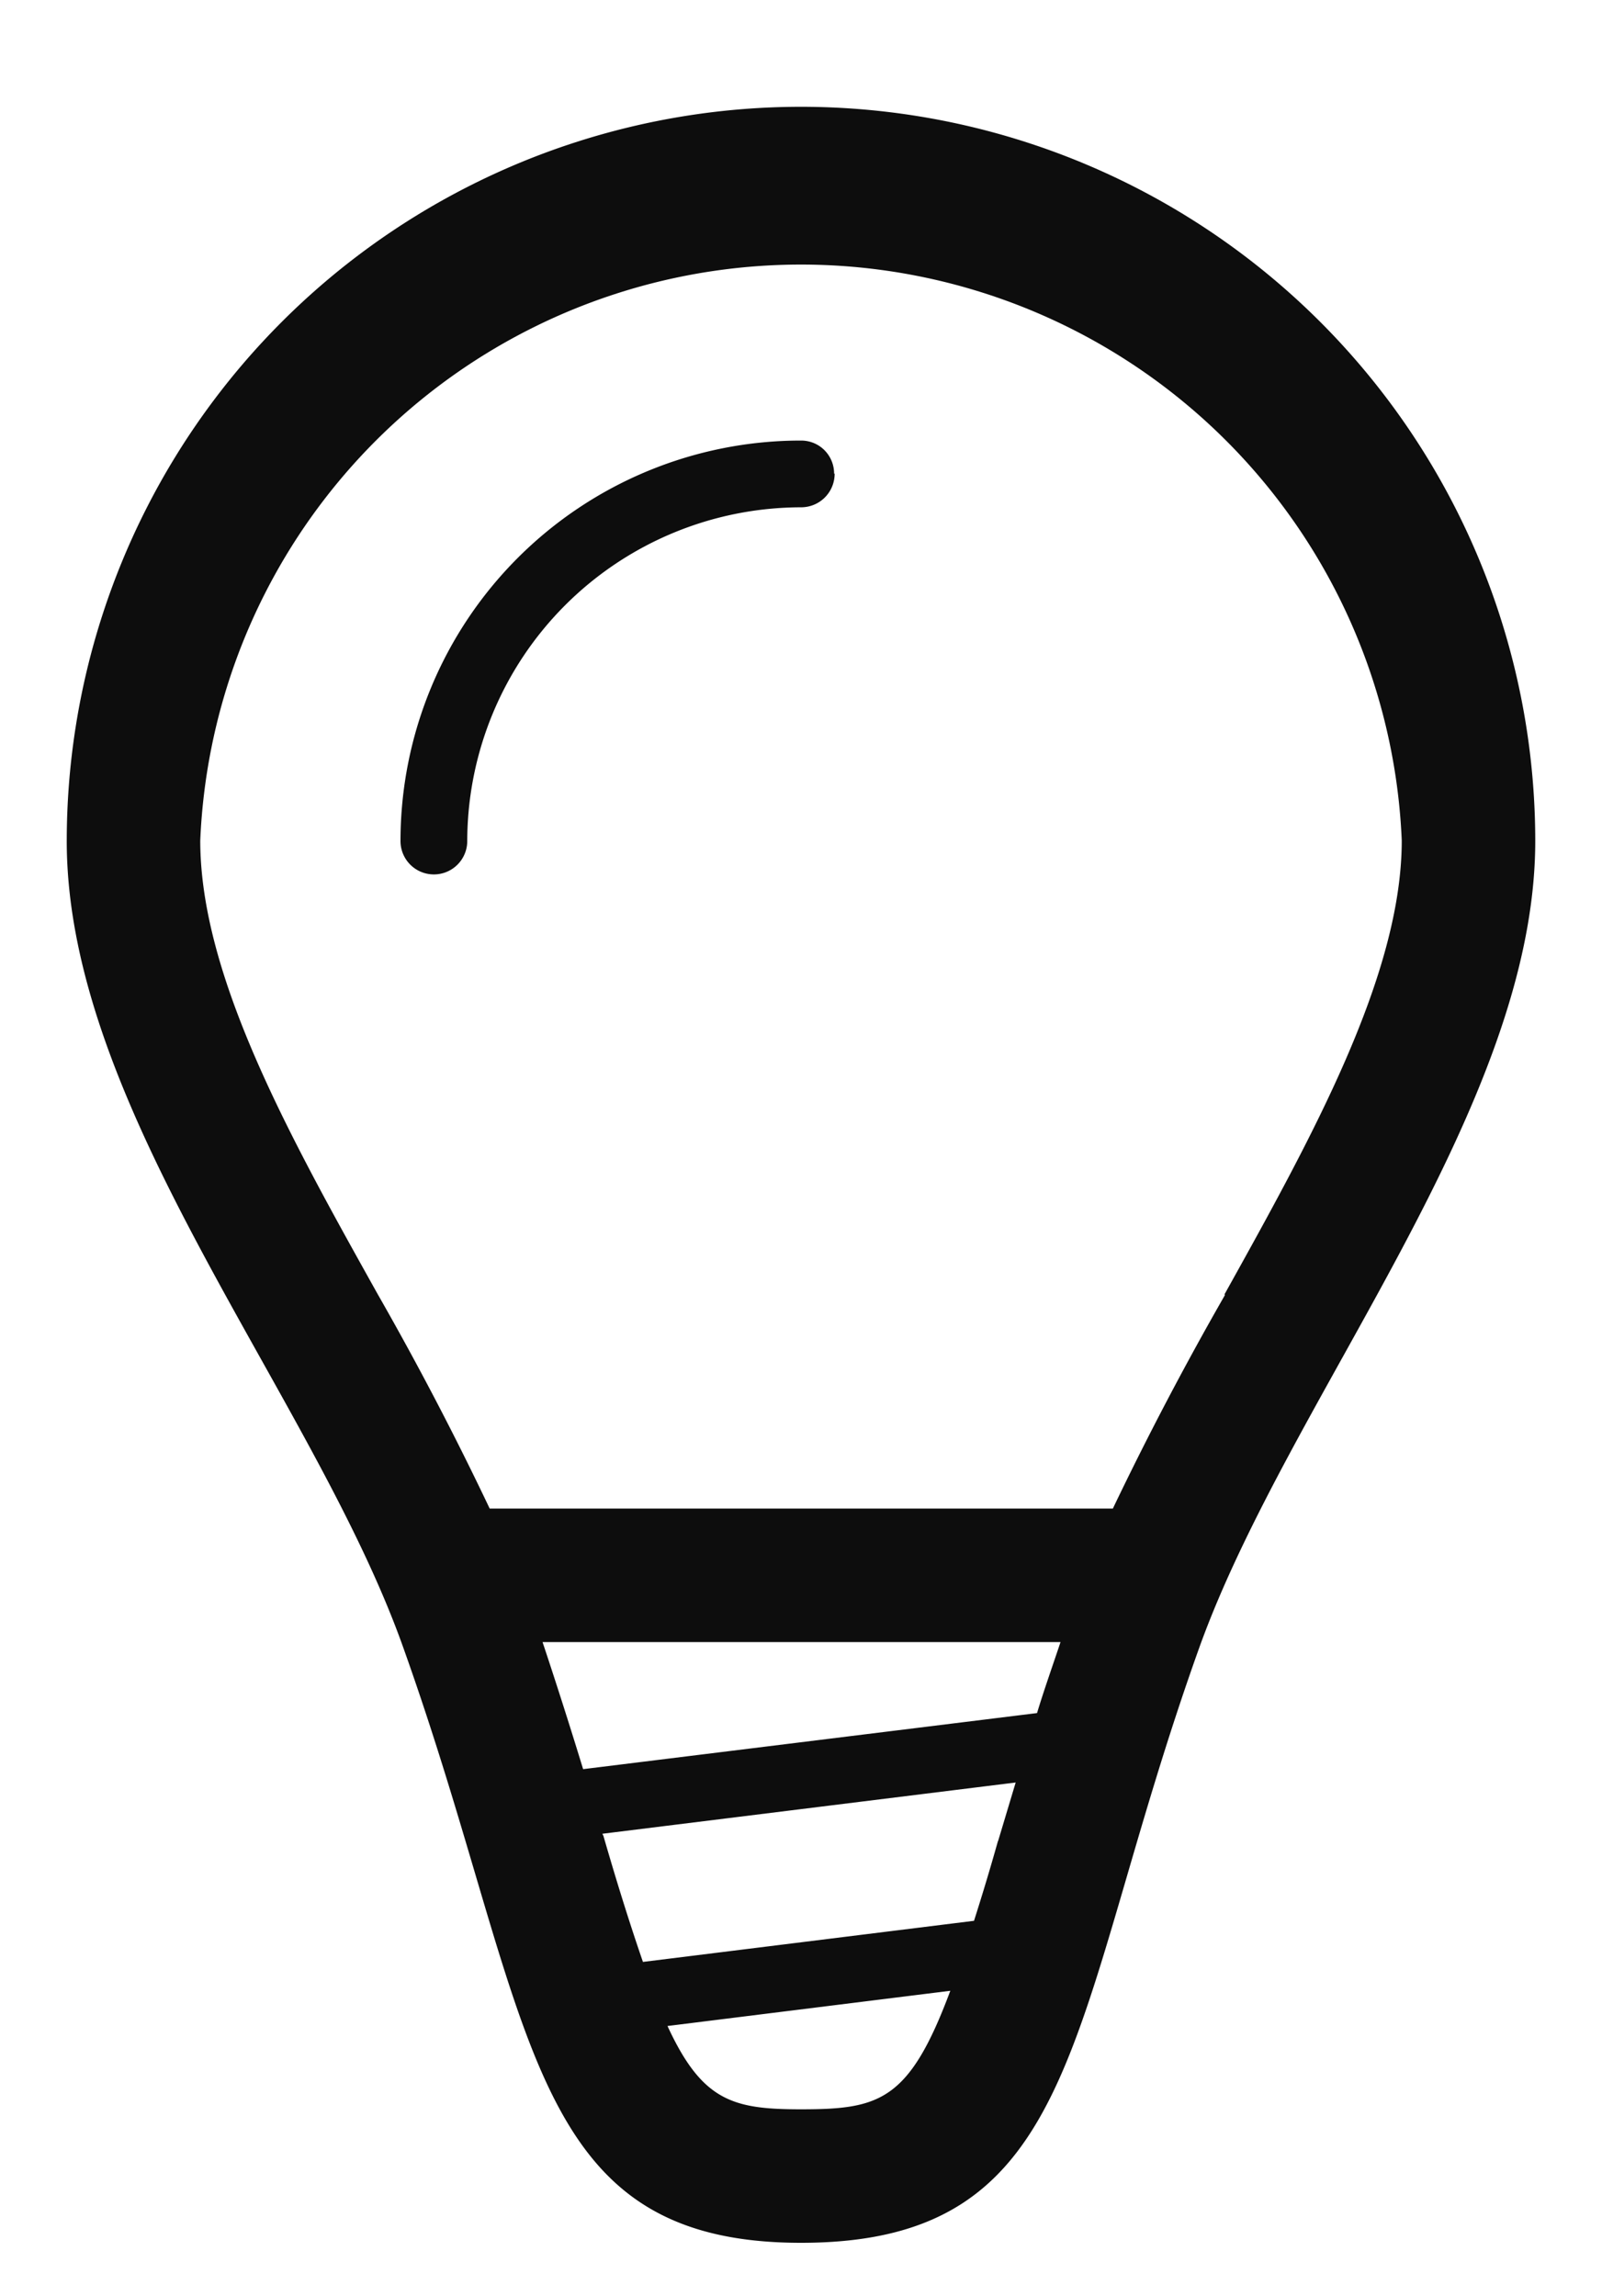 <svg xmlns="http://www.w3.org/2000/svg" xmlns:xlink="http://www.w3.org/1999/xlink" width="30" height="43" viewBox="0 0 30 43"><defs><path id="tfyaa" d="M476.75 1451.75c0 5-4.6 10.4-6.29 15.1-2.5 6.98-2.15 11.15-7.46 11.15-5.23 0-4.96-4.19-7.46-11.18-1.68-4.7-6.29-10.03-6.29-15.07a13.75 13.75 0 0 1 27.5 0zm-10.06 18.73l.33-1.1-7.74.96.02.04c.28.97.52 1.72.74 2.36l6.2-.77c.14-.44.29-.93.45-1.5zm.73-2.4c.13-.43.29-.88.44-1.33h-9.7c.28.84.53 1.63.76 2.38zm-1.62 5.2l-5.3.66c.65 1.41 1.23 1.56 2.5 1.56 1.48 0 2.03-.16 2.8-2.23zm5.13-13.04c1.63-2.93 3.32-5.97 3.32-8.5a11.26 11.26 0 0 0-22.5 0c0 2.55 1.69 5.57 3.32 8.49a59.73 59.73 0 0 1 2.1 4.02h11.67a60.89 60.89 0 0 1 2.1-4zm-7.3-15.37c0 .35-.28.63-.63.63a6.26 6.26 0 0 0-6.25 6.25.62.62 0 1 1-1.25 0 7.5 7.5 0 0 1 7.5-7.5c.35 0 .62.28.62.62z"/></defs><g><g transform="translate(-448 -1436)"><use fill="#0d0d0d" xlink:href="#tfyaa"/></g></g></svg>